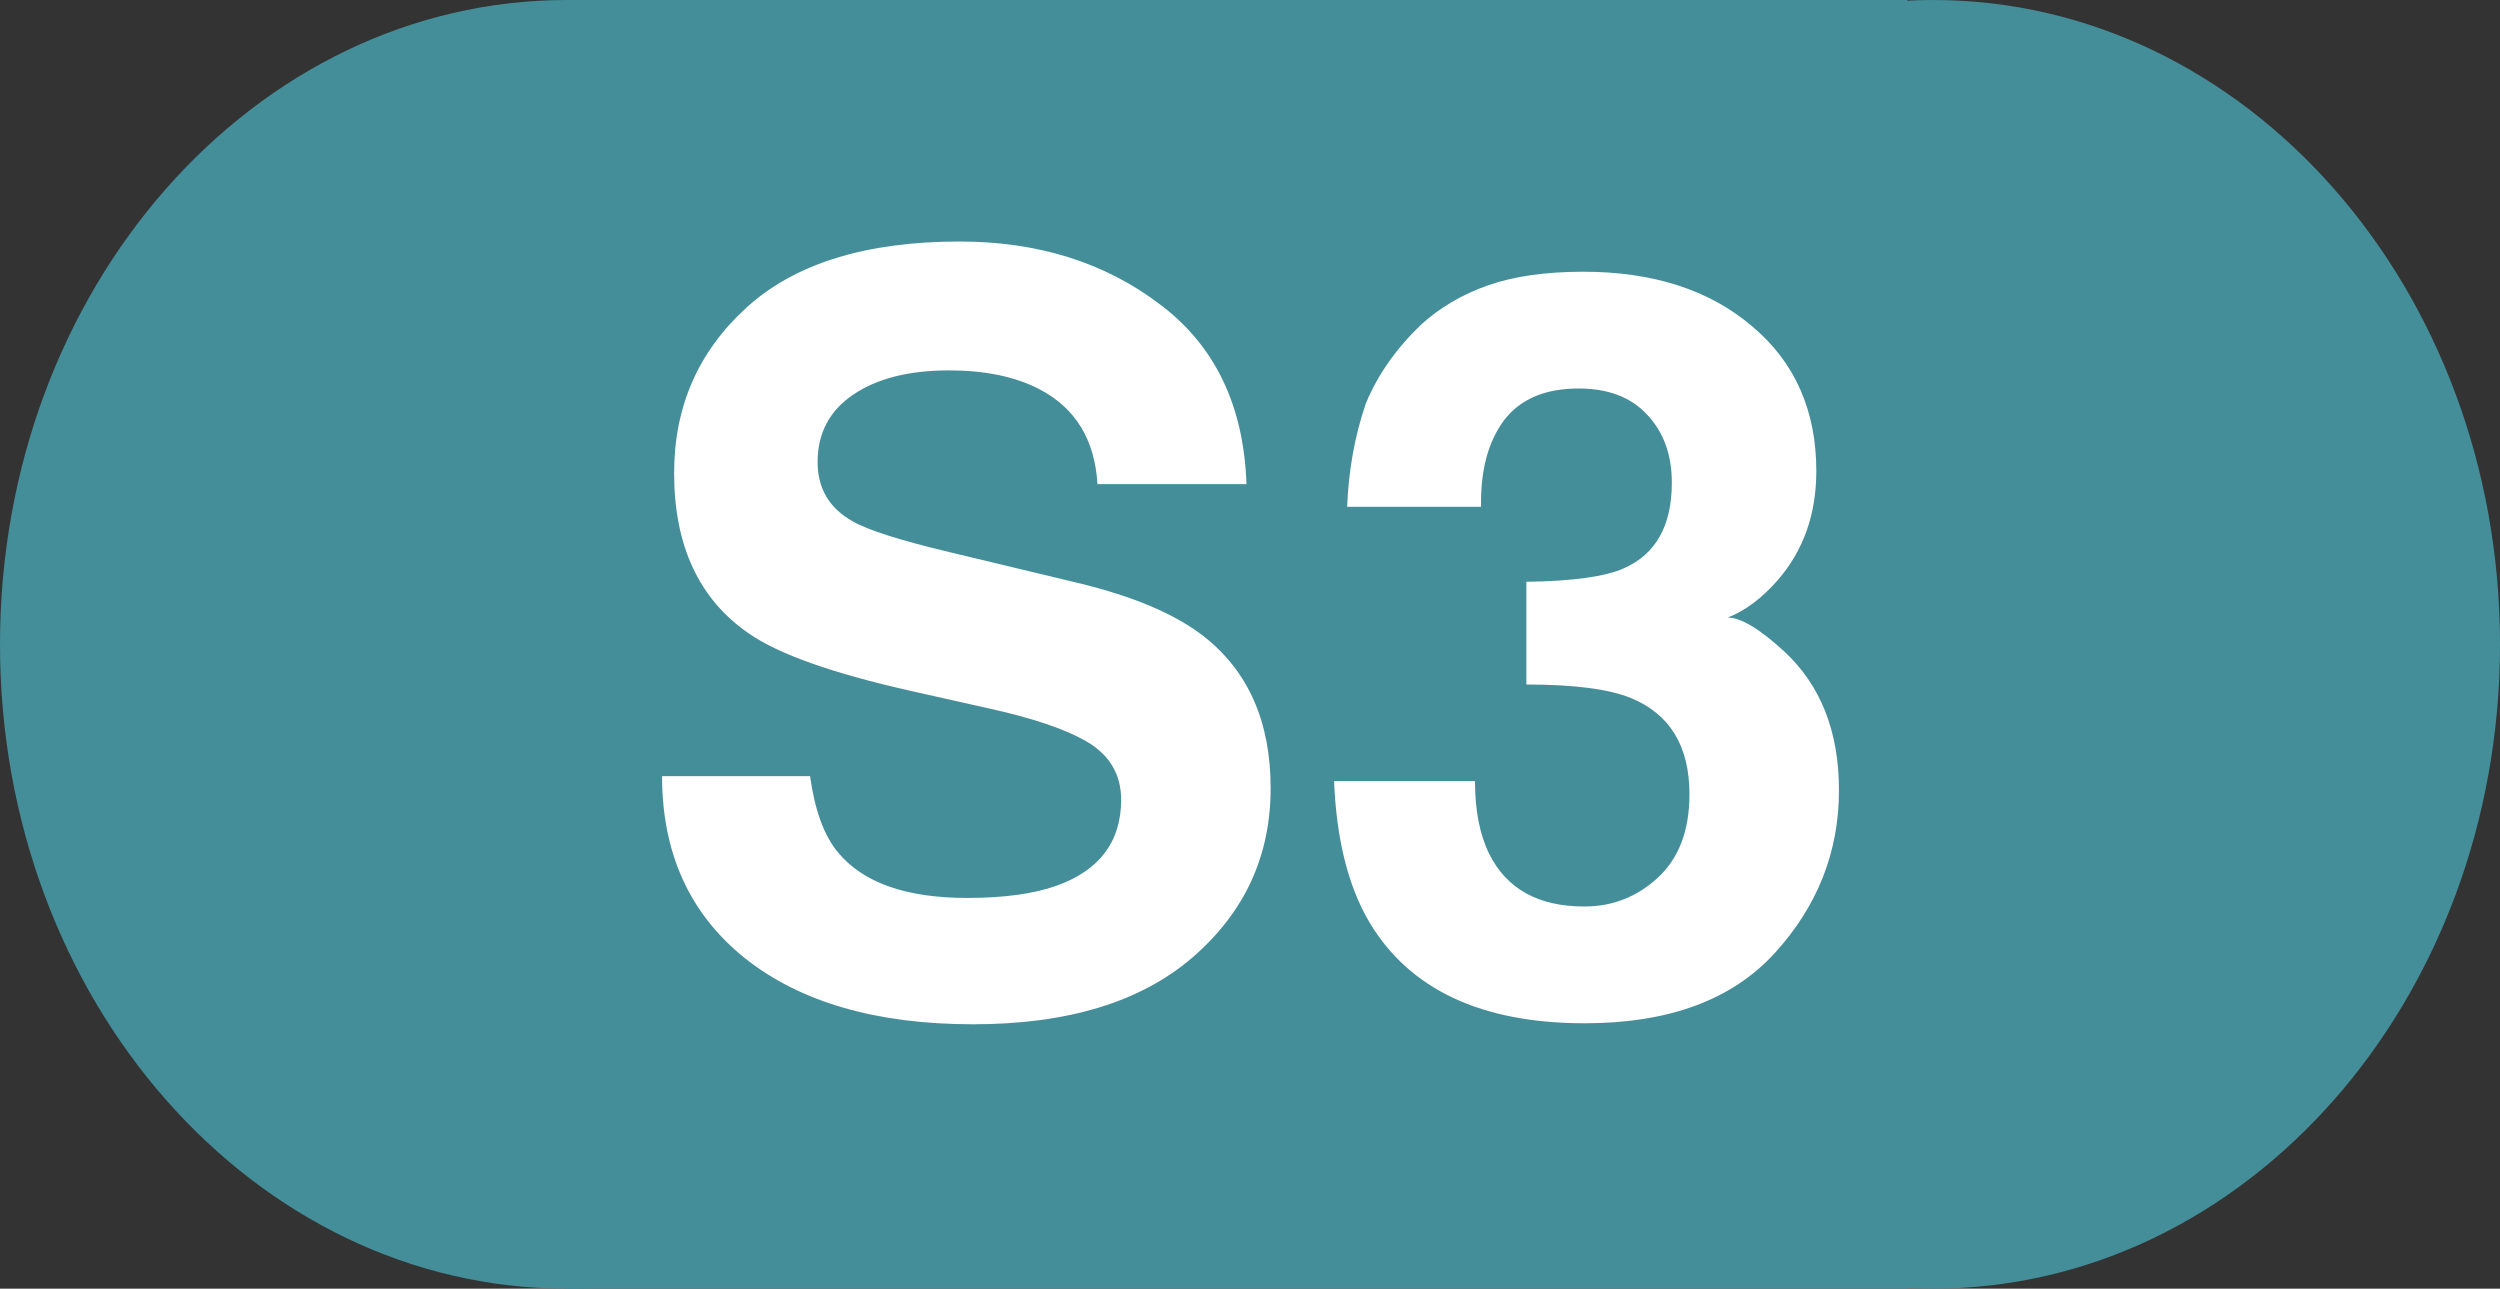 <svg width="97" height="50" viewBox="0 0 97 50" fill="none" xmlns="http://www.w3.org/2000/svg">
<rect x="0" y="0" width="97" height="50" fill="#333333" stroke="none"/>
<path d="M44 25C44 38.807 34.15 50 22 50C9.85 50 0 38.807 0 25C0 11.193 9.85 0 22 0C34.15 0 44 11.193 44 25Z" fill="#448E99"/>
<path d="M53 25C53 11.193 62.85 0 75 0C87.15 0 97 11.193 97 25C97 38.807 87.15 50 75 50C62.85 50 53 38.807 53 25Z" fill="#448E99"/>
<path d="M22 0H74V50H22V0Z" fill="#448E99"/>
<path d="M31.43 30.113C31.612 31.428 31.97 32.411 32.504 33.062C33.48 34.247 35.154 34.84 37.523 34.84C38.943 34.84 40.095 34.684 40.98 34.371C42.66 33.772 43.5 32.659 43.5 31.031C43.5 30.081 43.083 29.345 42.25 28.824C41.417 28.316 40.108 27.867 38.324 27.477L35.277 26.793C32.283 26.116 30.212 25.38 29.066 24.586C27.126 23.258 26.156 21.181 26.156 18.355C26.156 15.777 27.094 13.635 28.969 11.93C30.844 10.224 33.598 9.371 37.23 9.371C40.264 9.371 42.849 10.178 44.984 11.793C47.133 13.395 48.259 15.725 48.363 18.785H42.582C42.478 17.053 41.723 15.823 40.316 15.094C39.379 14.612 38.214 14.371 36.82 14.371C35.271 14.371 34.034 14.684 33.109 15.309C32.185 15.934 31.723 16.806 31.723 17.926C31.723 18.954 32.178 19.723 33.09 20.23C33.676 20.569 34.926 20.966 36.84 21.422L41.801 22.613C43.975 23.134 45.616 23.831 46.723 24.703C48.441 26.057 49.301 28.017 49.301 30.582C49.301 33.212 48.292 35.4 46.273 37.145C44.268 38.876 41.43 39.742 37.758 39.742C34.008 39.742 31.059 38.889 28.91 37.184C26.762 35.465 25.688 33.108 25.688 30.113H31.43ZM57.23 30.309C57.23 31.441 57.413 32.379 57.777 33.121C58.454 34.488 59.685 35.172 61.469 35.172C62.562 35.172 63.513 34.801 64.32 34.059C65.141 33.303 65.551 32.223 65.551 30.816C65.551 28.954 64.796 27.711 63.285 27.086C62.426 26.734 61.072 26.559 59.223 26.559V22.574C61.033 22.548 62.296 22.372 63.012 22.047C64.249 21.5 64.867 20.393 64.867 18.727C64.867 17.646 64.548 16.767 63.91 16.09C63.285 15.413 62.4 15.074 61.254 15.074C59.939 15.074 58.969 15.491 58.344 16.324C57.732 17.158 57.439 18.271 57.465 19.664H52.27C52.322 18.258 52.562 16.923 52.992 15.66C53.448 14.553 54.164 13.531 55.141 12.594C55.87 11.93 56.736 11.422 57.738 11.07C58.741 10.719 59.971 10.543 61.43 10.543C64.138 10.543 66.319 11.246 67.973 12.652C69.639 14.046 70.473 15.921 70.473 18.277C70.473 19.944 69.978 21.35 68.988 22.496C68.363 23.212 67.712 23.701 67.035 23.961C67.543 23.961 68.272 24.397 69.223 25.27C70.642 26.585 71.352 28.381 71.352 30.66C71.352 33.056 70.518 35.165 68.852 36.988C67.198 38.798 64.743 39.703 61.488 39.703C57.478 39.703 54.691 38.395 53.129 35.777C52.309 34.384 51.853 32.561 51.762 30.309H57.23Z" fill="white"/>
</svg>
